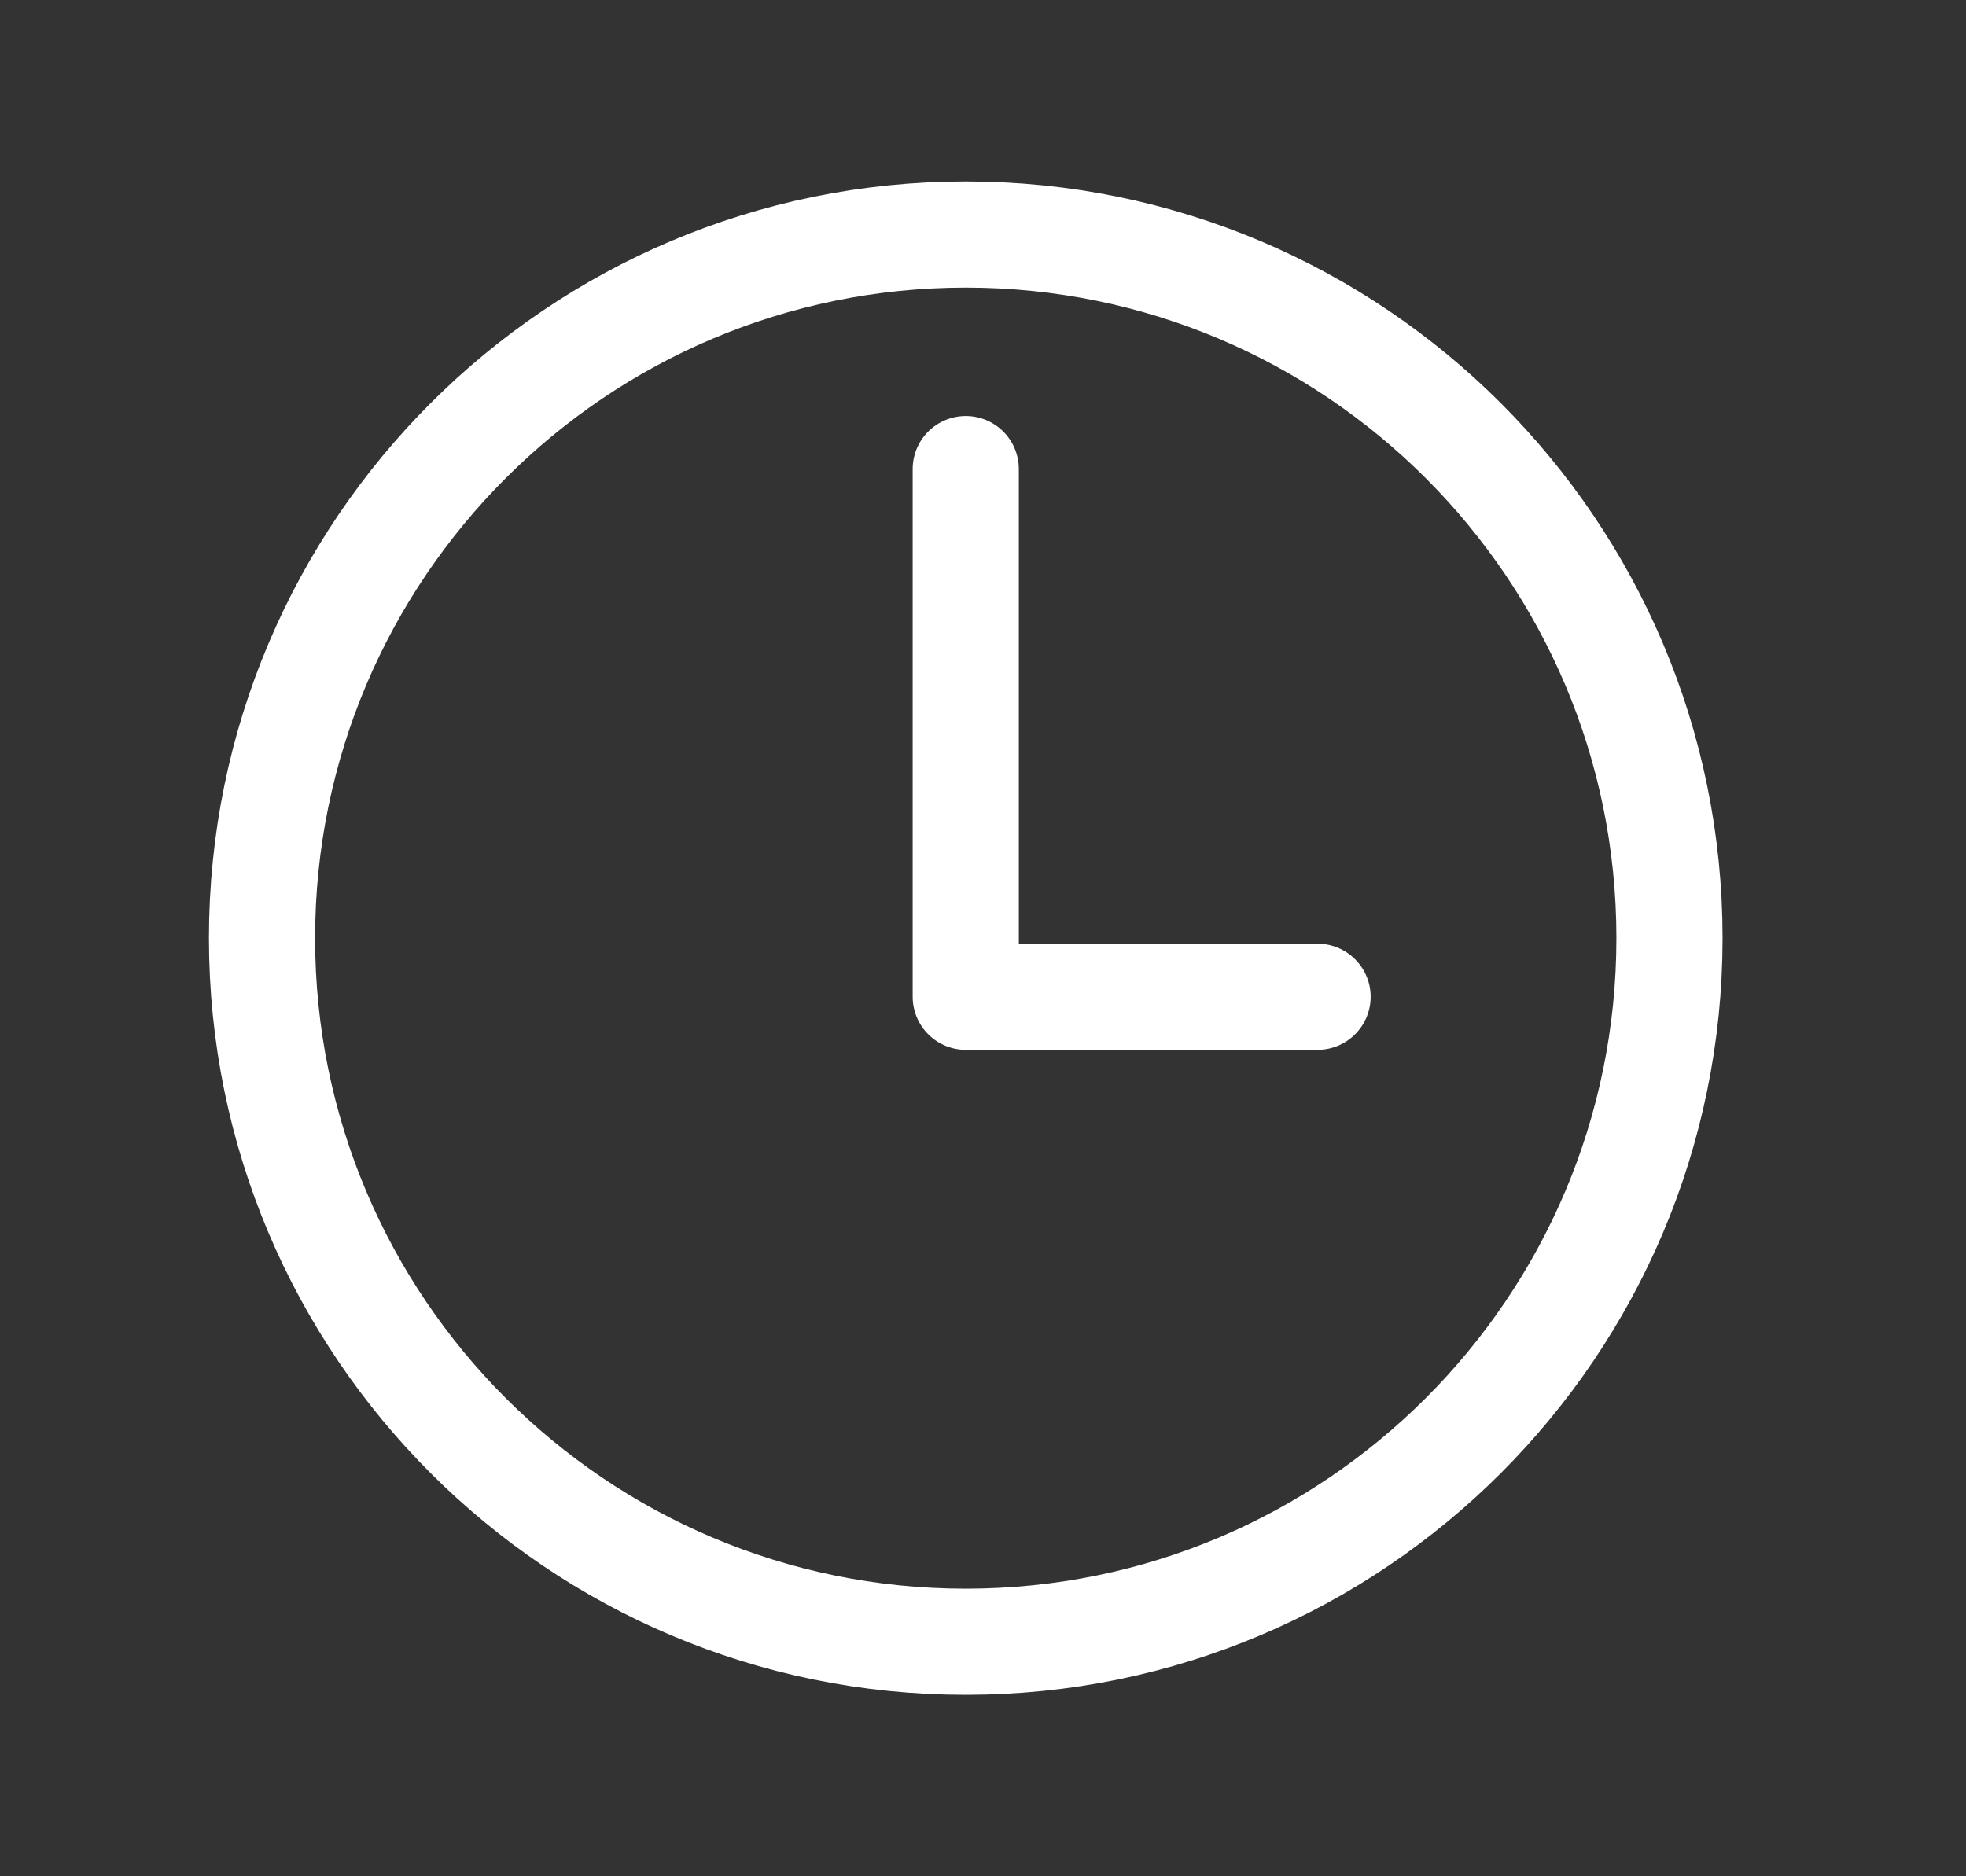 <svg width="22" height="21" viewBox="0 0 22 21" fill="none" xmlns="http://www.w3.org/2000/svg">
<rect x="0" y="0" width="22" height="21" fill="#333333" stroke="none"/>
<path d="M10.807 2.625C6.459 2.625 2.932 6.152 2.932 10.5C2.932 14.848 6.459 18.375 10.807 18.375C15.154 18.375 18.682 14.848 18.682 10.5C18.682 6.152 15.154 2.625 10.807 2.625Z" stroke="white" stroke-width="1.188" stroke-miterlimit="10"/>
<path d="M10.807 5.25V11.156H14.744" stroke="white" stroke-width="1.188" stroke-linecap="round" stroke-linejoin="round"/>
</svg>
